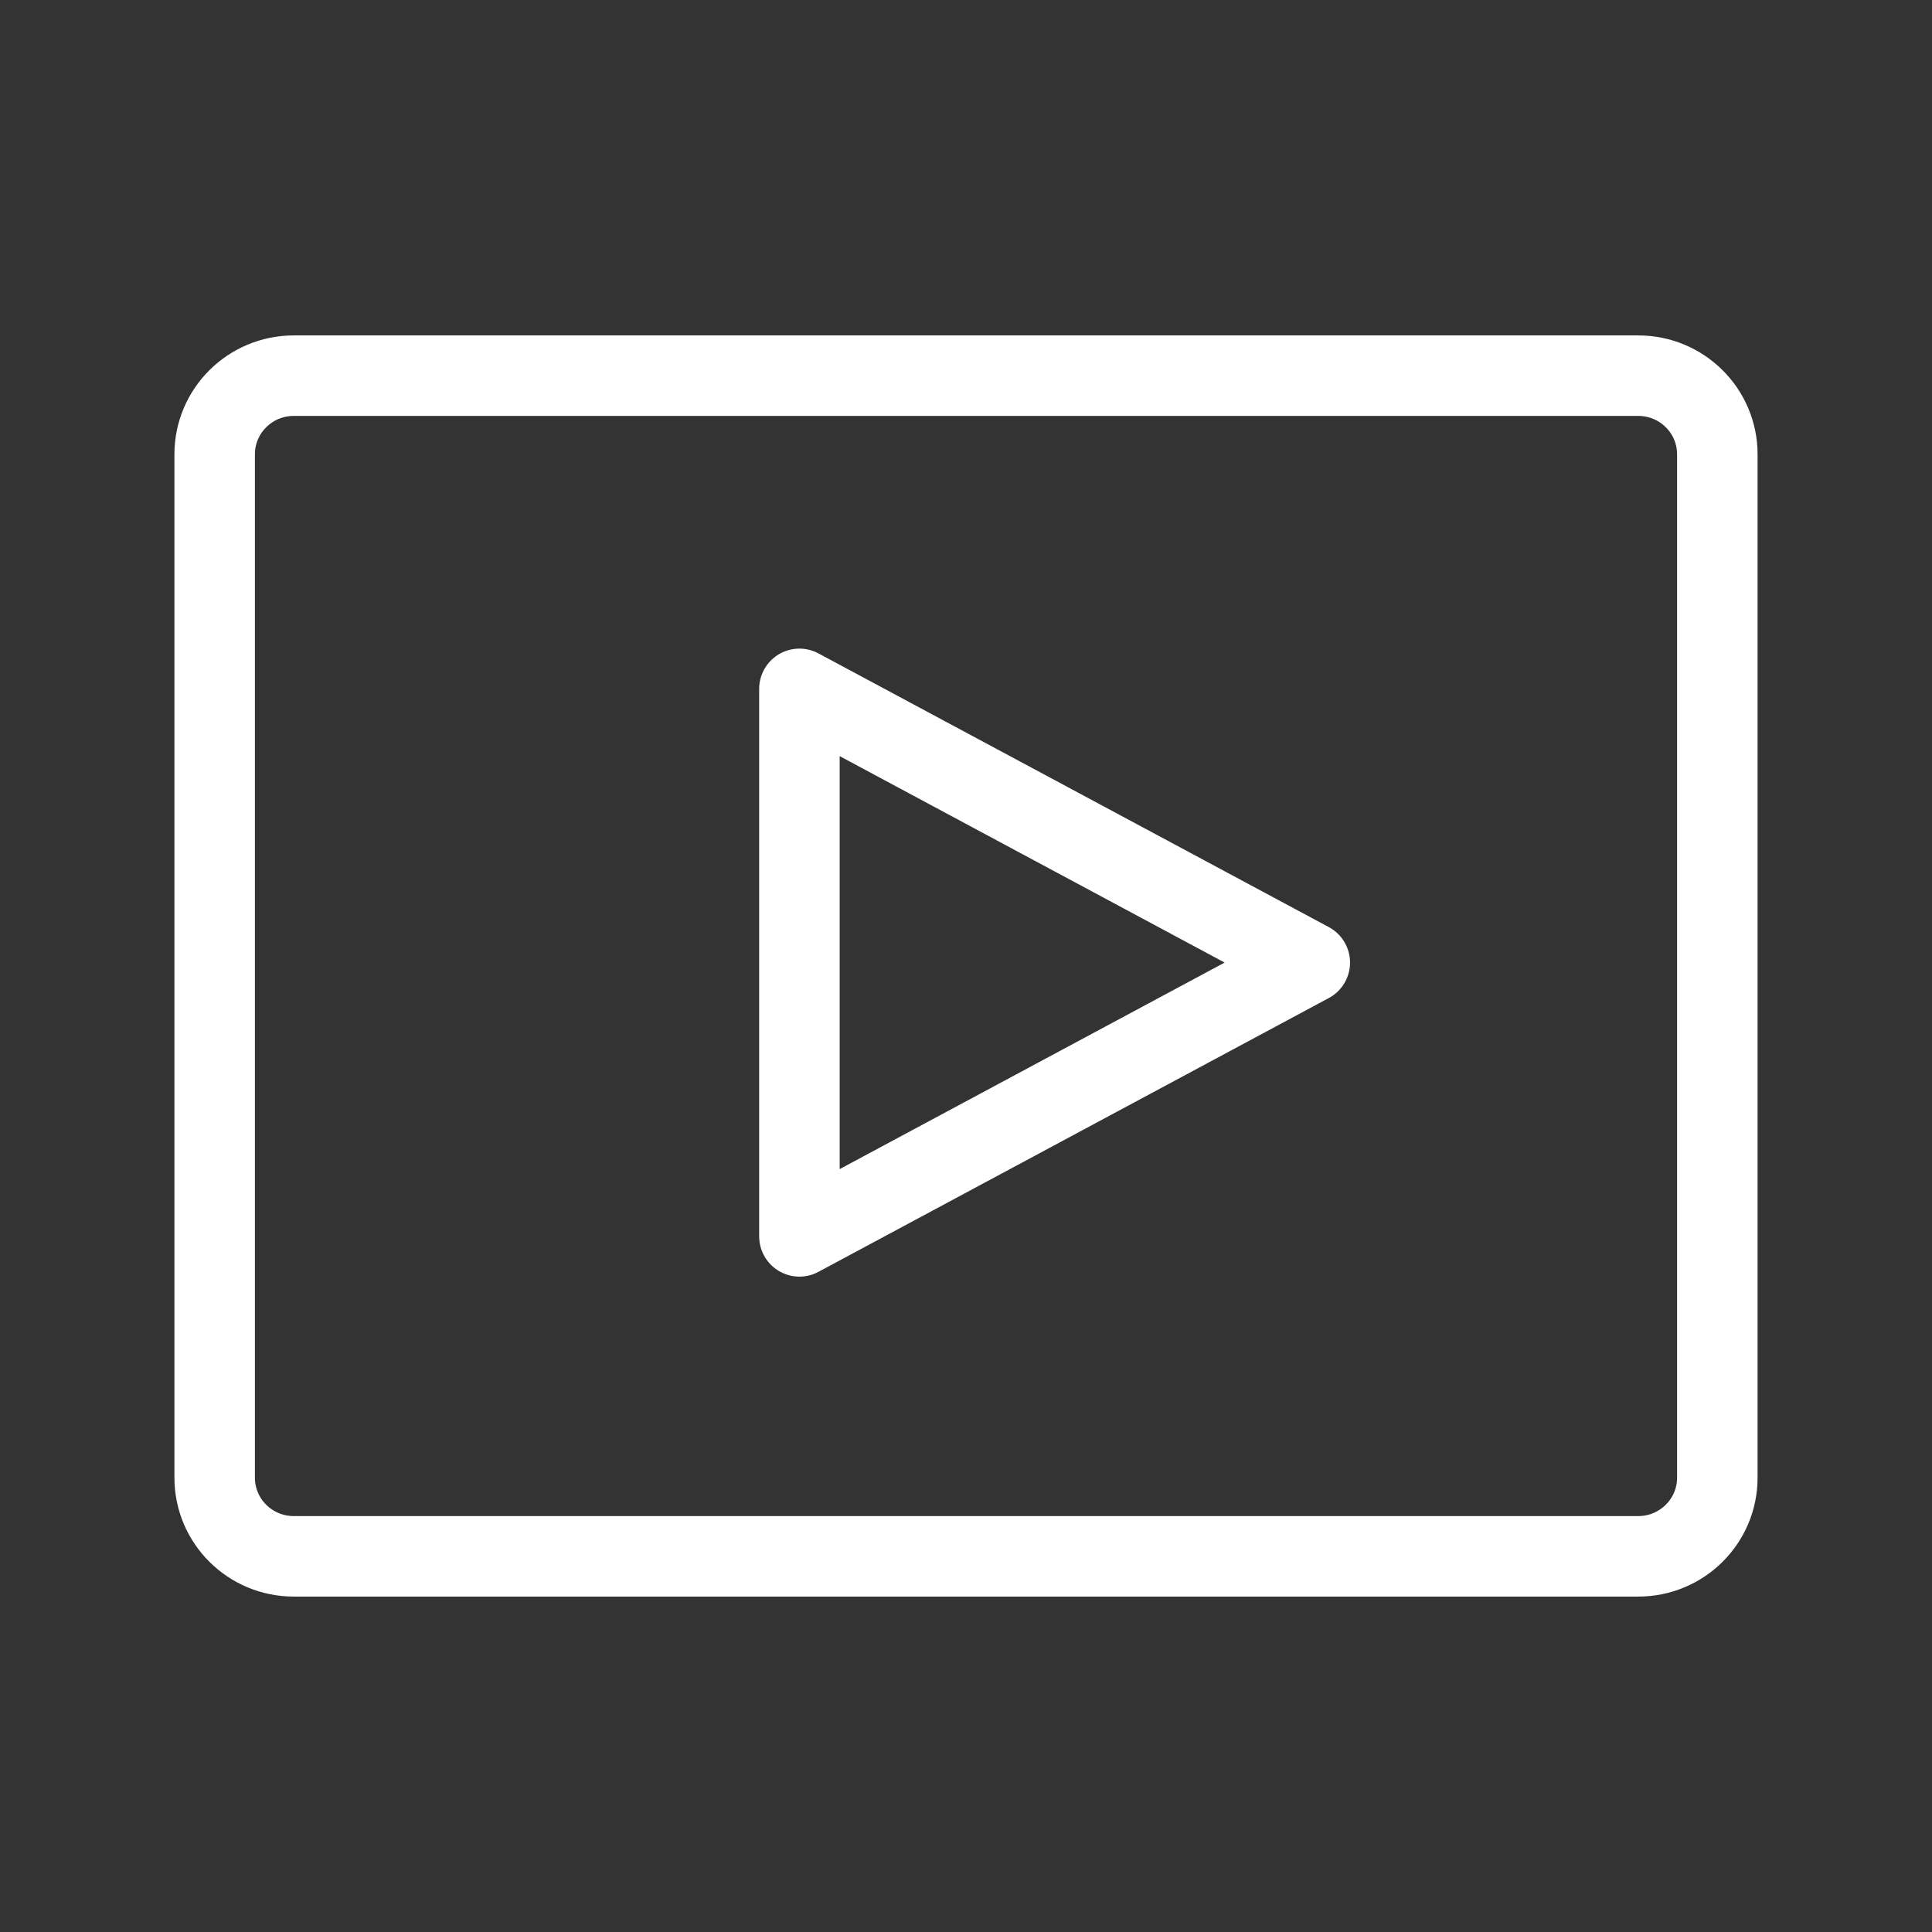 <svg width="18" height="18" viewBox="0 0 18 18" fill="none" xmlns="http://www.w3.org/2000/svg">
<rect x="0" y="0" width="18" height="18" fill="#333333" stroke="none"/>
<path d="M15.263 3.5H2.737C2.33 3.5 2 3.828 2 4.233V13.767C2 14.172 2.33 14.5 2.737 14.5H15.263C15.67 14.5 16 14.172 16 13.767V4.233C16 3.828 15.67 3.5 15.263 3.5Z" stroke="white" stroke-width="0.75" stroke-linecap="round" stroke-linejoin="round"/>
<path d="M12.203 8.968L7.448 11.519L7.448 6.418L12.203 8.968Z" stroke="white" stroke-width="0.75" stroke-linejoin="round"/>
</svg>
